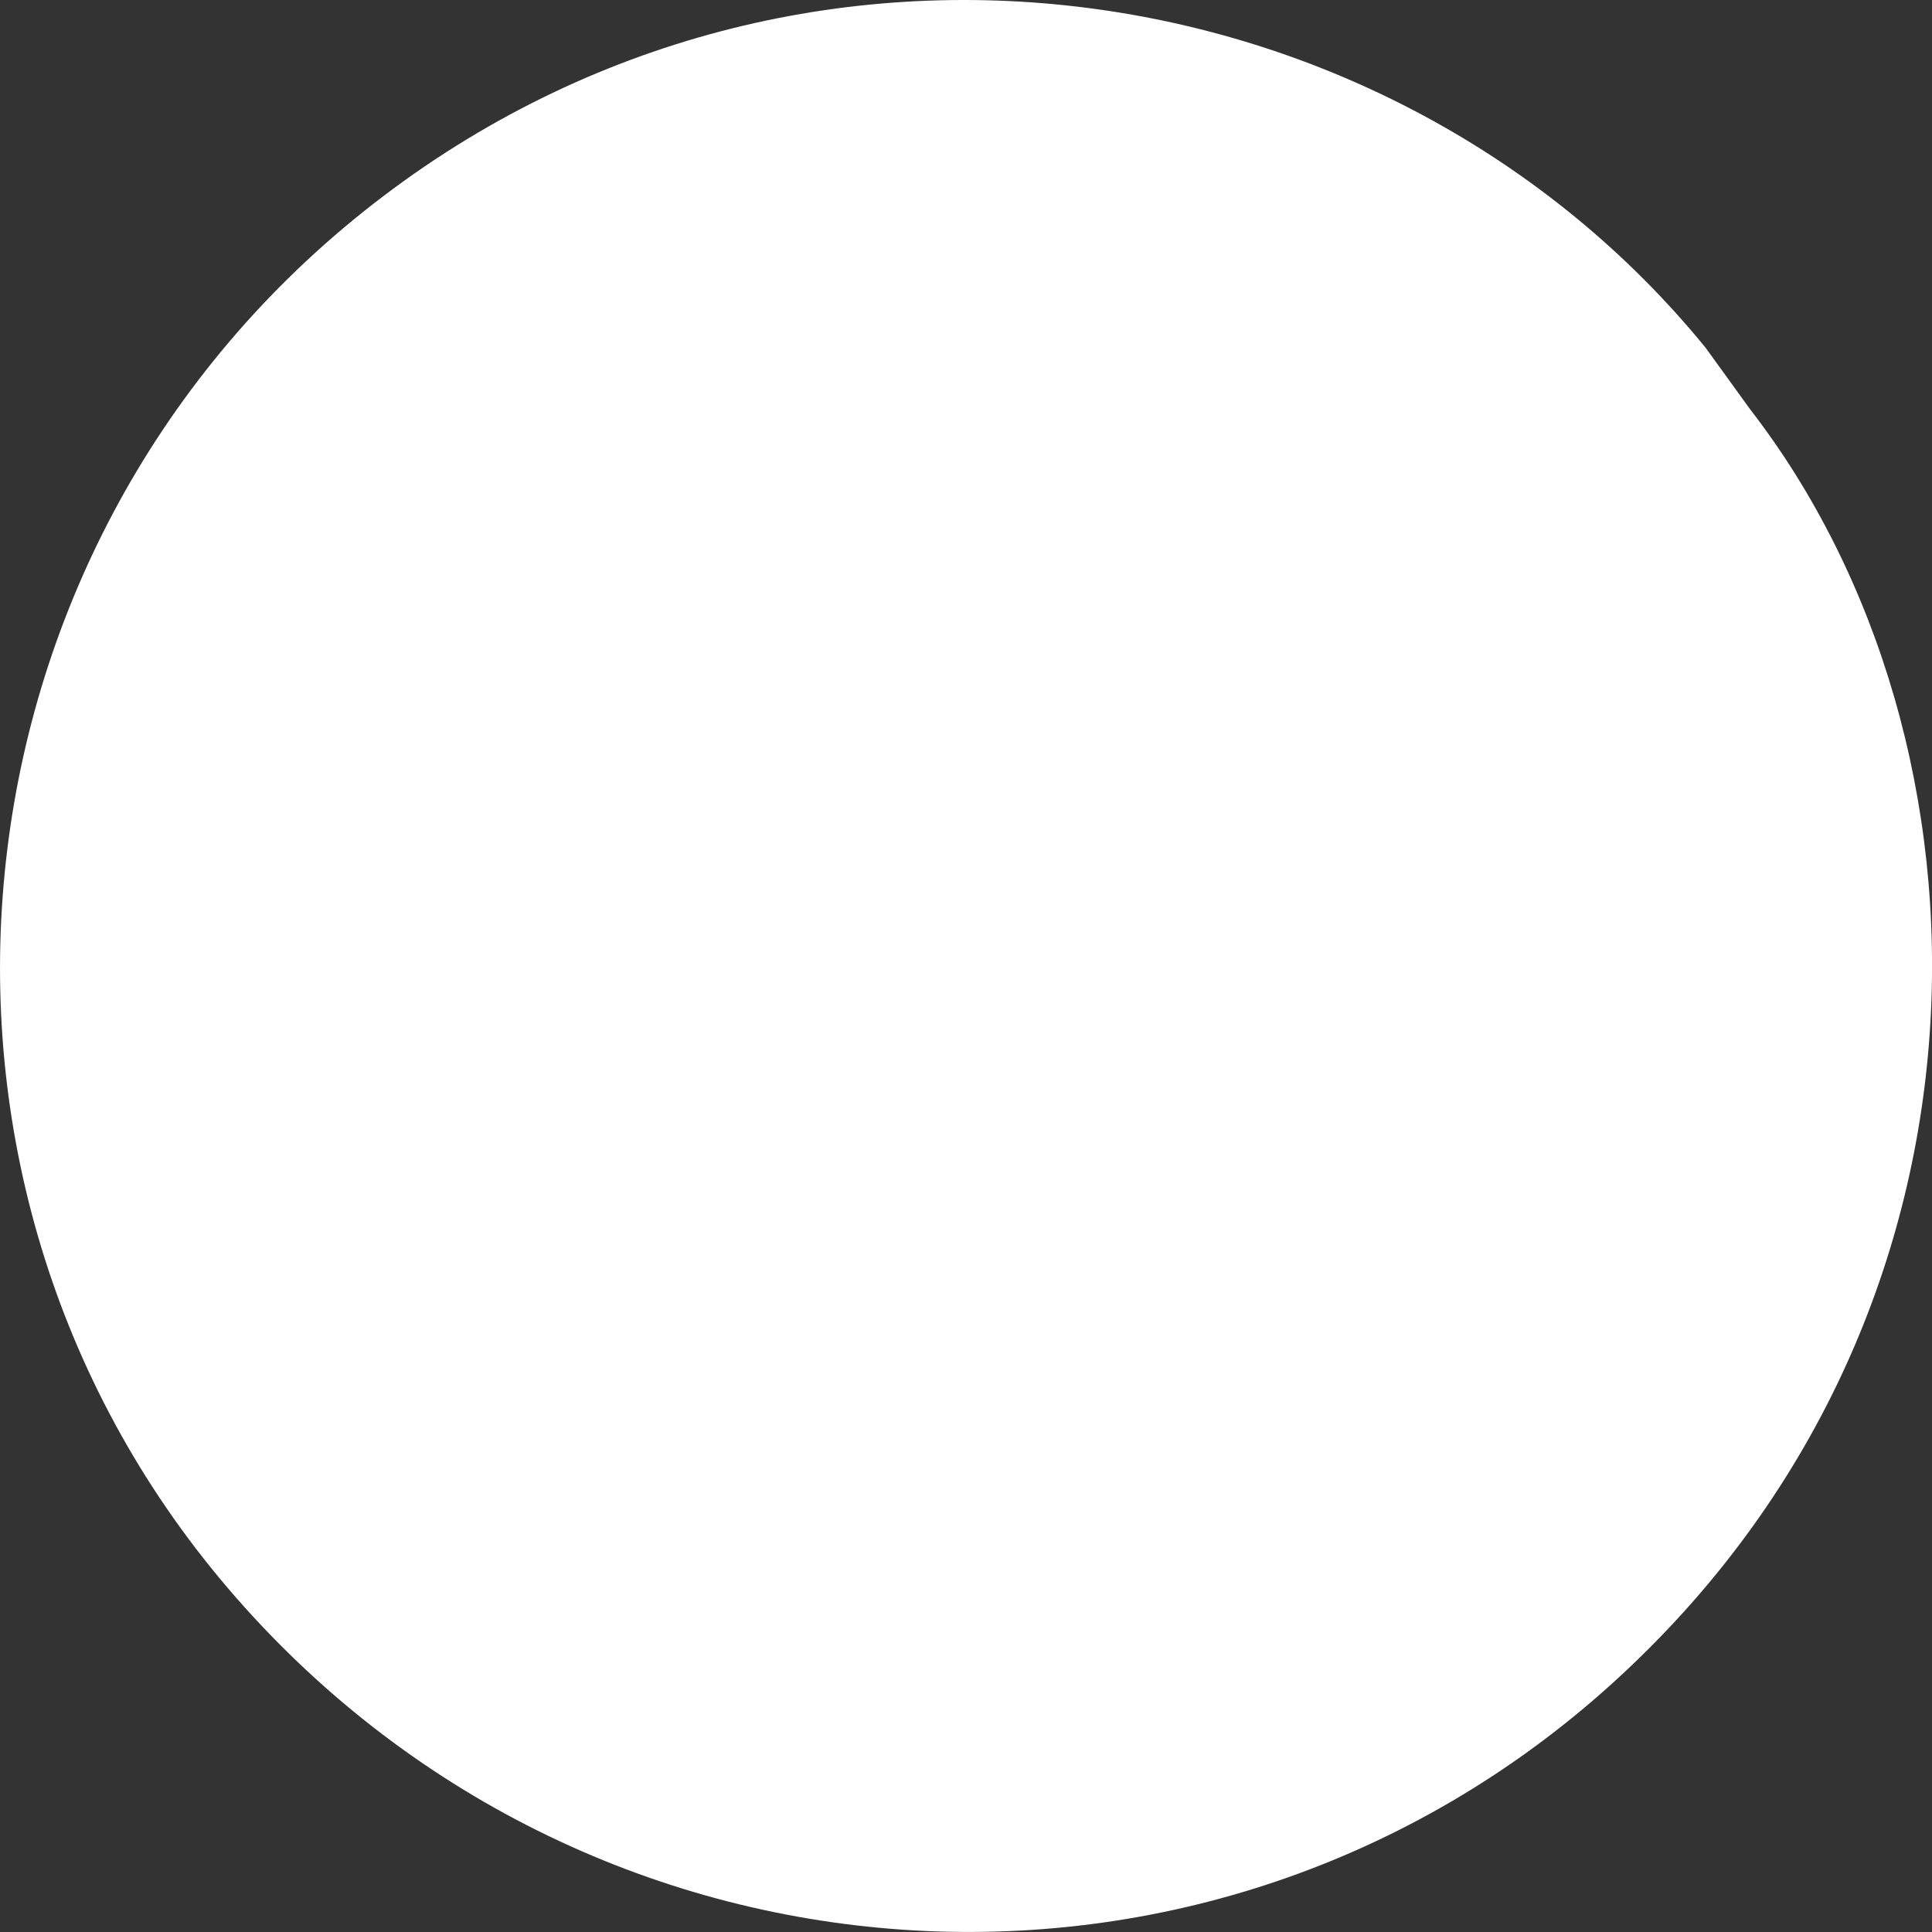 <?xml version="1.0" encoding="utf-8"?>
<!-- Generator: Adobe Illustrator 17.0.0, SVG Export Plug-In . SVG Version: 6.00 Build 0)  -->
<!DOCTYPE svg PUBLIC "-//W3C//DTD SVG 1.1//EN" "http://www.w3.org/Graphics/SVG/1.1/DTD/svg11.dtd">
<svg version="1.1" id="Layer_1" xmlns="http://www.w3.org/2000/svg" xmlns:xlink="http://www.w3.org/1999/xlink" x="0px" y="0px"
	 width="16.663px" height="16.663px" viewBox="0 0 16.663 16.663" enable-background="new 0 0 16.663 16.663" xml:space="preserve">
<rect x="0" y="0" width="16.663" height="16.663" fill="#333333" stroke="none"/>
<g>
	<path fill="#FFFFFF" d="M15.095,3.531c2.221,2.869,2.302,7.818-1.182,10.981c-3.488,3.166-8.877,2.79-11.953-0.821
		c-3.018-3.544-2.492-8.937,1.175-11.866C6.827-1.123,11.994-0.333,14.711,3L15.095,3.531z"/>
</g>
</svg>
